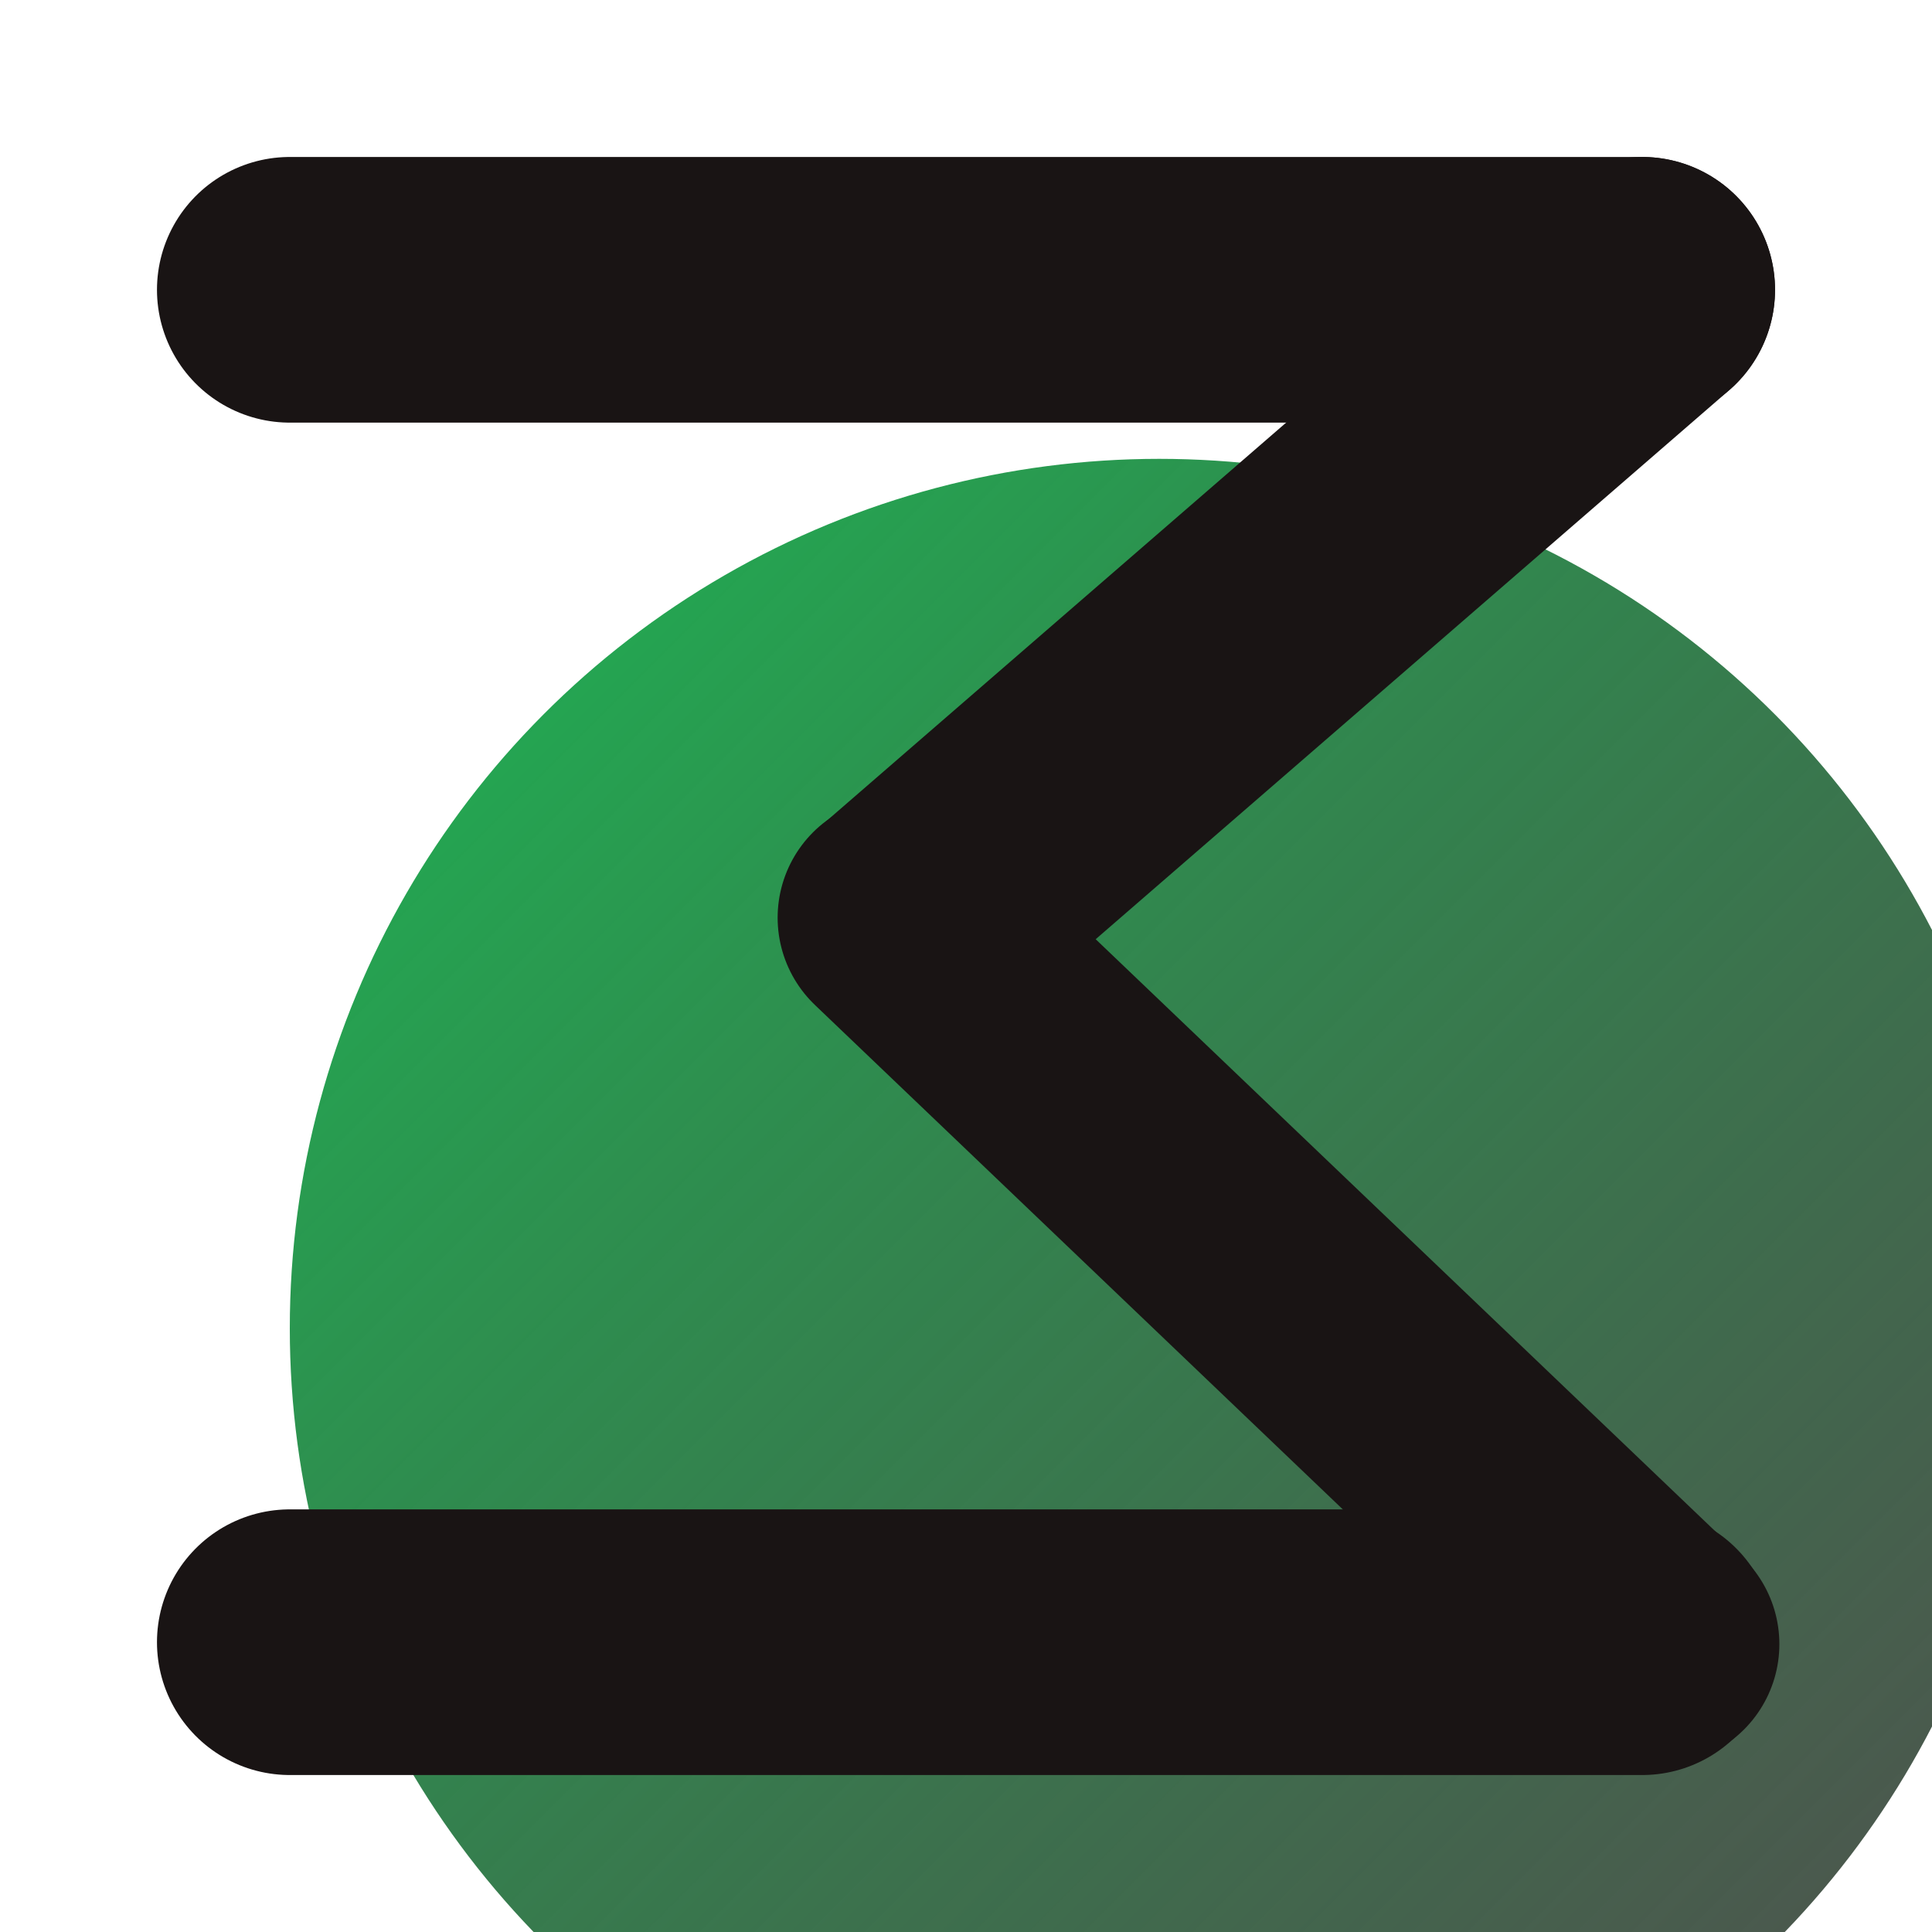 <?xml version="1.0" encoding="UTF-8" standalone="no"?>

<svg width="128px" height="128px" xmlns="http://www.w3.org/2000/svg" xmlns:xlink="http://www.w3.org/1999/xlink" viewBox="-4 -4 40 40">
  <ellipse cx="20" cy="23.5" rx="18" ry="18" fill="url(#gradient)" />
  <g stroke="#191414" stroke-linecap="round" stroke-width="5.5">
    <line x1="2" y1="2" x2="30" y2="2"/>
    <line x1="30" y1="2" x2="15" y2="15"/>
    <line x1="14.6" y1="15" x2="30.34" y2="30.04" stroke-width="5"/>
    <line x1="2" y1="30" x2="30" y2="30"/>
  </g>
  
  <defs>
    <linearGradient id="gradient" x1="0%" y1="0%" x2="100%" y2="100%">
      <stop offset="0%" style="stop-color:#1db954;stop-opacity:1" />
      <stop offset="100%" style="stop-color:#191414;stop-opacity:0.75" />
    </linearGradient>
  </defs>
</svg>